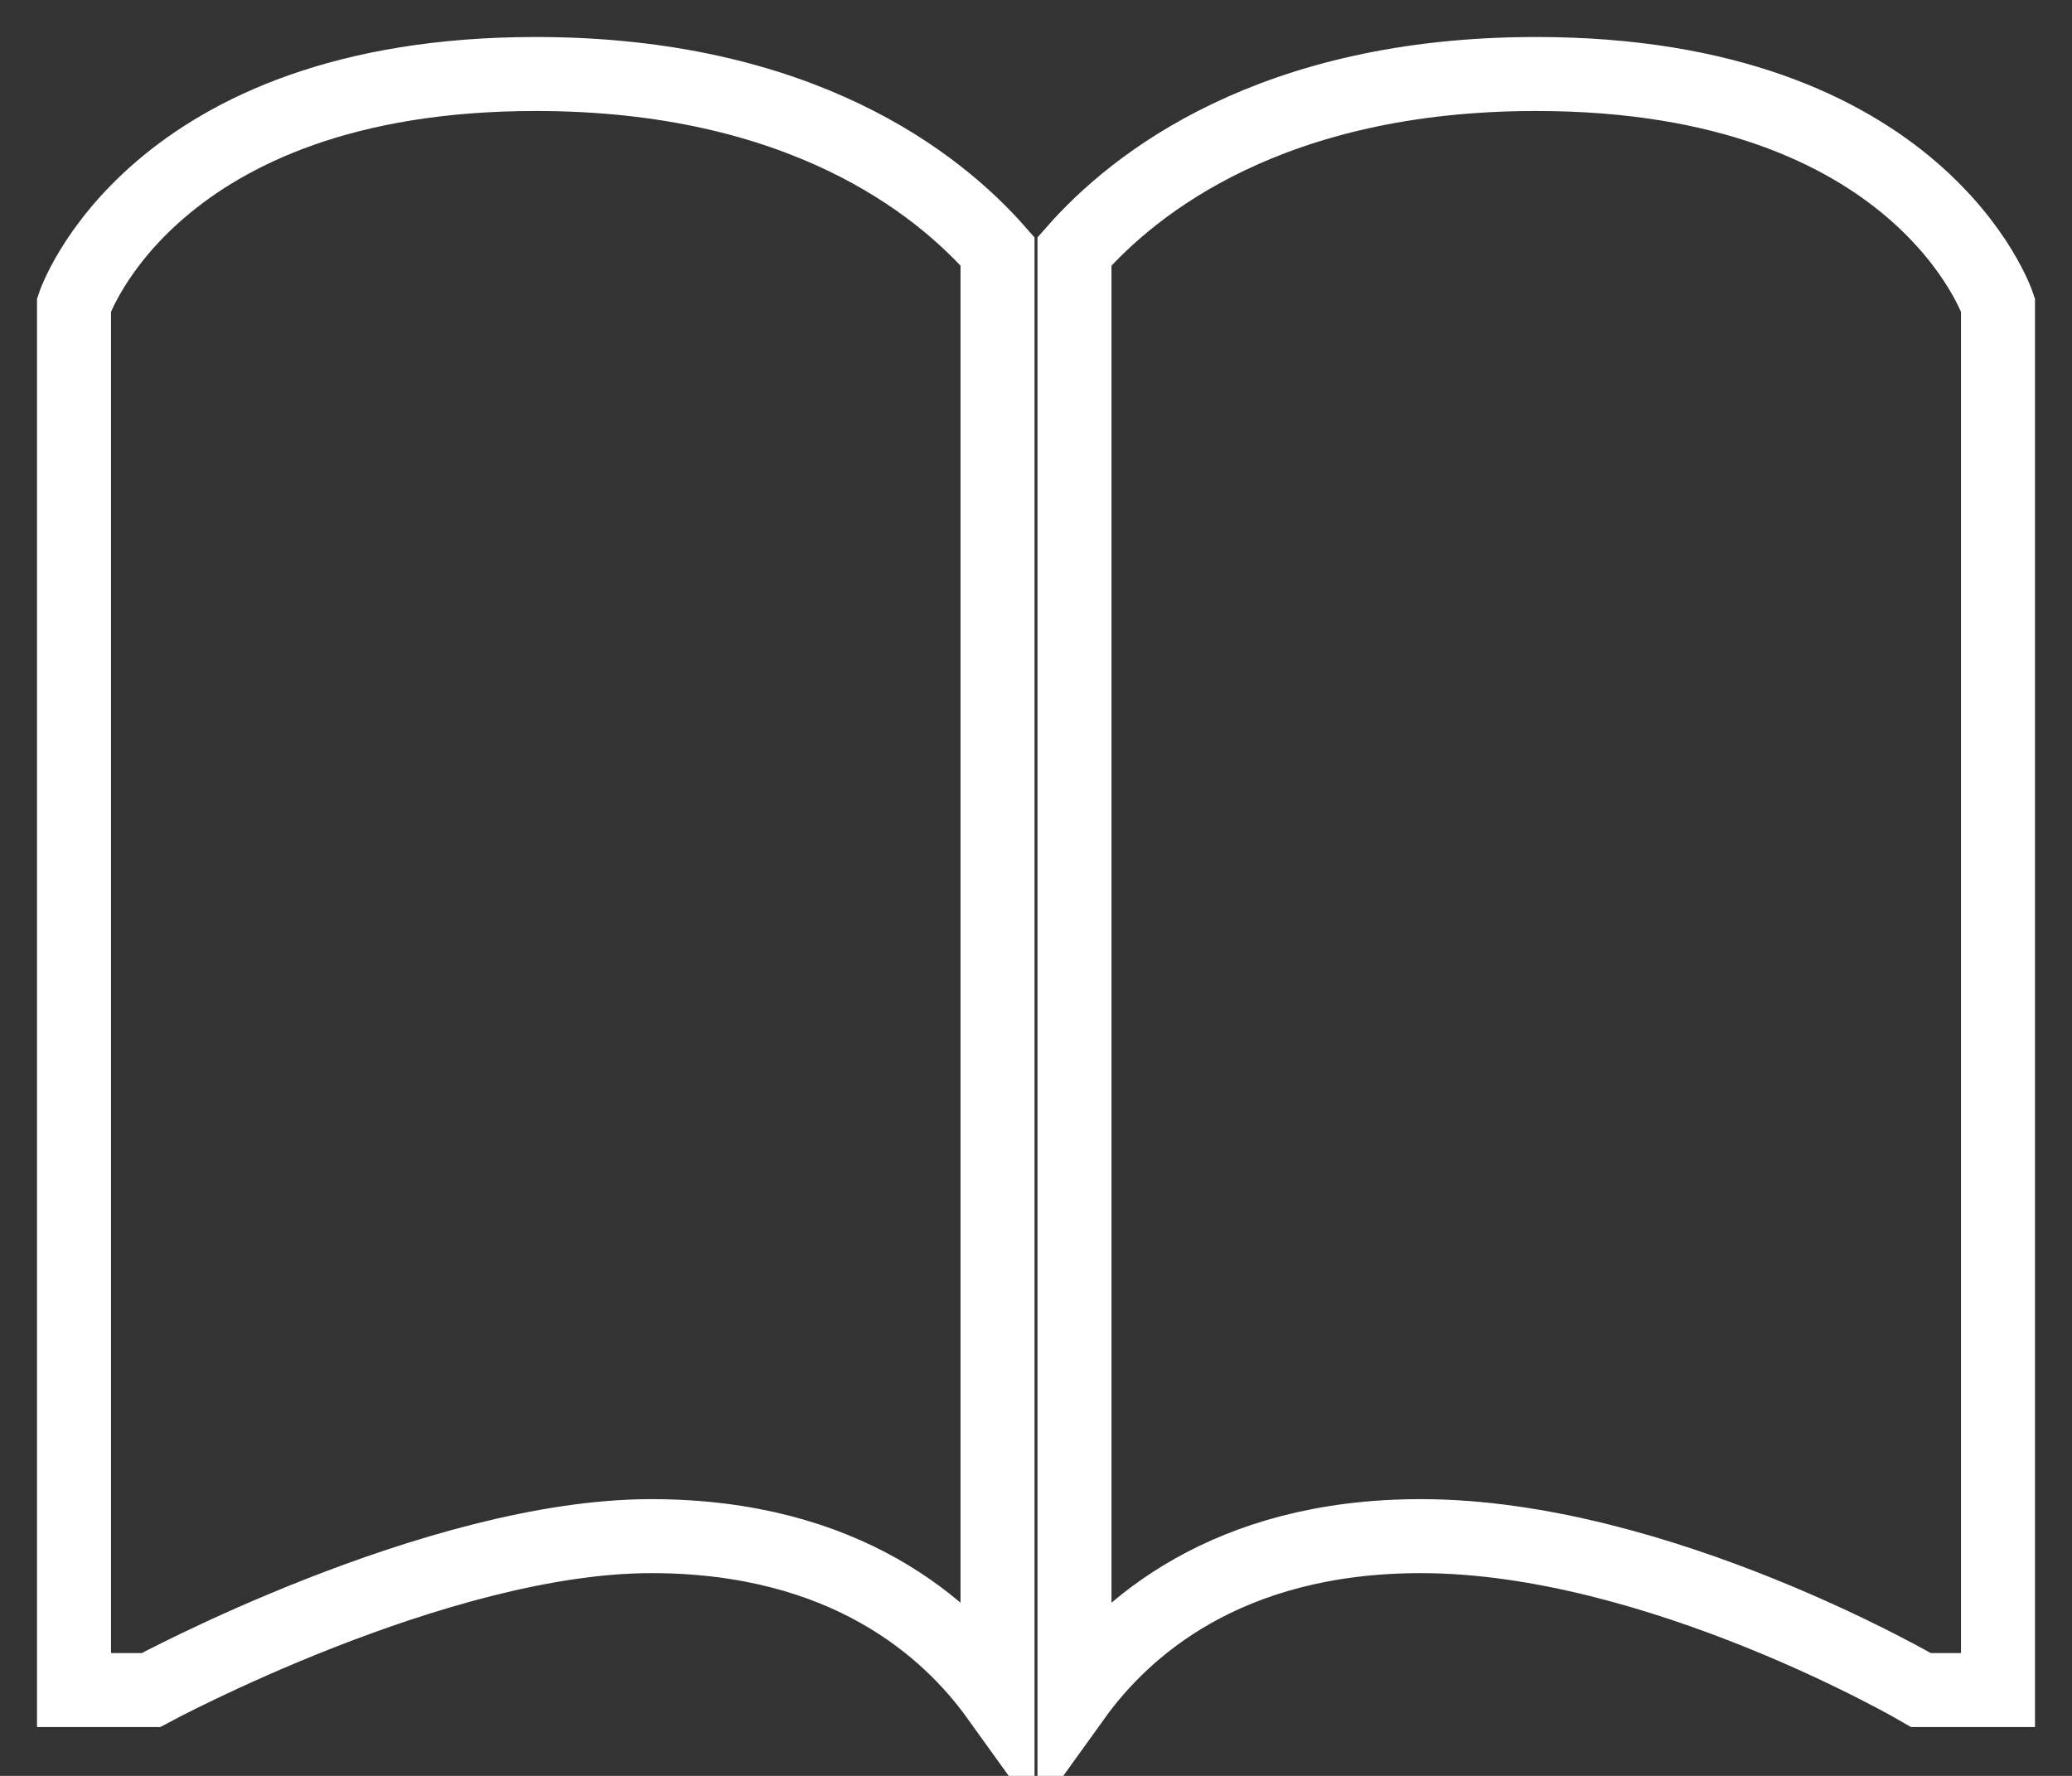 <?xml version="1.0" encoding="UTF-8"?>
<svg width="28px" height="24px" viewBox="0 0 28 24" version="1.1" xmlns="http://www.w3.org/2000/svg" xmlns:xlink="http://www.w3.org/1999/xlink">
    <rect x="0" y="0" width="28" height="24" fill="#333333" stroke="none"/>
    <!-- Generator: Sketch 52.5 (67469) - http://www.bohemiancoding.com/sketch -->
    <title>notifications</title>
    <desc>Created with Sketch.</desc>
    <g id="Page-1" stroke="none" stroke-width="1" fill="none" fill-rule="evenodd">
        <g id="Artboard" fill-rule="nonzero" stroke="#FFFFFF">
            <g id="notifications" transform="translate(1, 1)">
                <path d="M12.48,2.397 L12.48,21.932 C11.82,21.014 10.437,19.76 7.8,19.76 C4.892,19.76 1.04,21.84 1.04,21.84 L8.8817842e-16,21.84 L8.8817842e-16,3.12 C8.8817842e-16,3.12 1.04,-2.66453526e-15 6.24,-2.66453526e-15 C9.816,-2.66453526e-15 11.67,1.475 12.48,2.397 Z M13.52,2.397 C14.33,1.475 16.184,-8.8817842e-16 19.76,-8.8817842e-16 C24.96,-8.8817842e-16 26,3.12 26,3.12 L26,21.84 L24.96,21.84 C24.96,21.84 21.41,19.76 18.2,19.76 C15.563,19.76 14.18,21.014 13.52,21.932 L13.52,2.397 Z" id="Shape"></path>
            </g>
        </g>
    </g>
</svg>